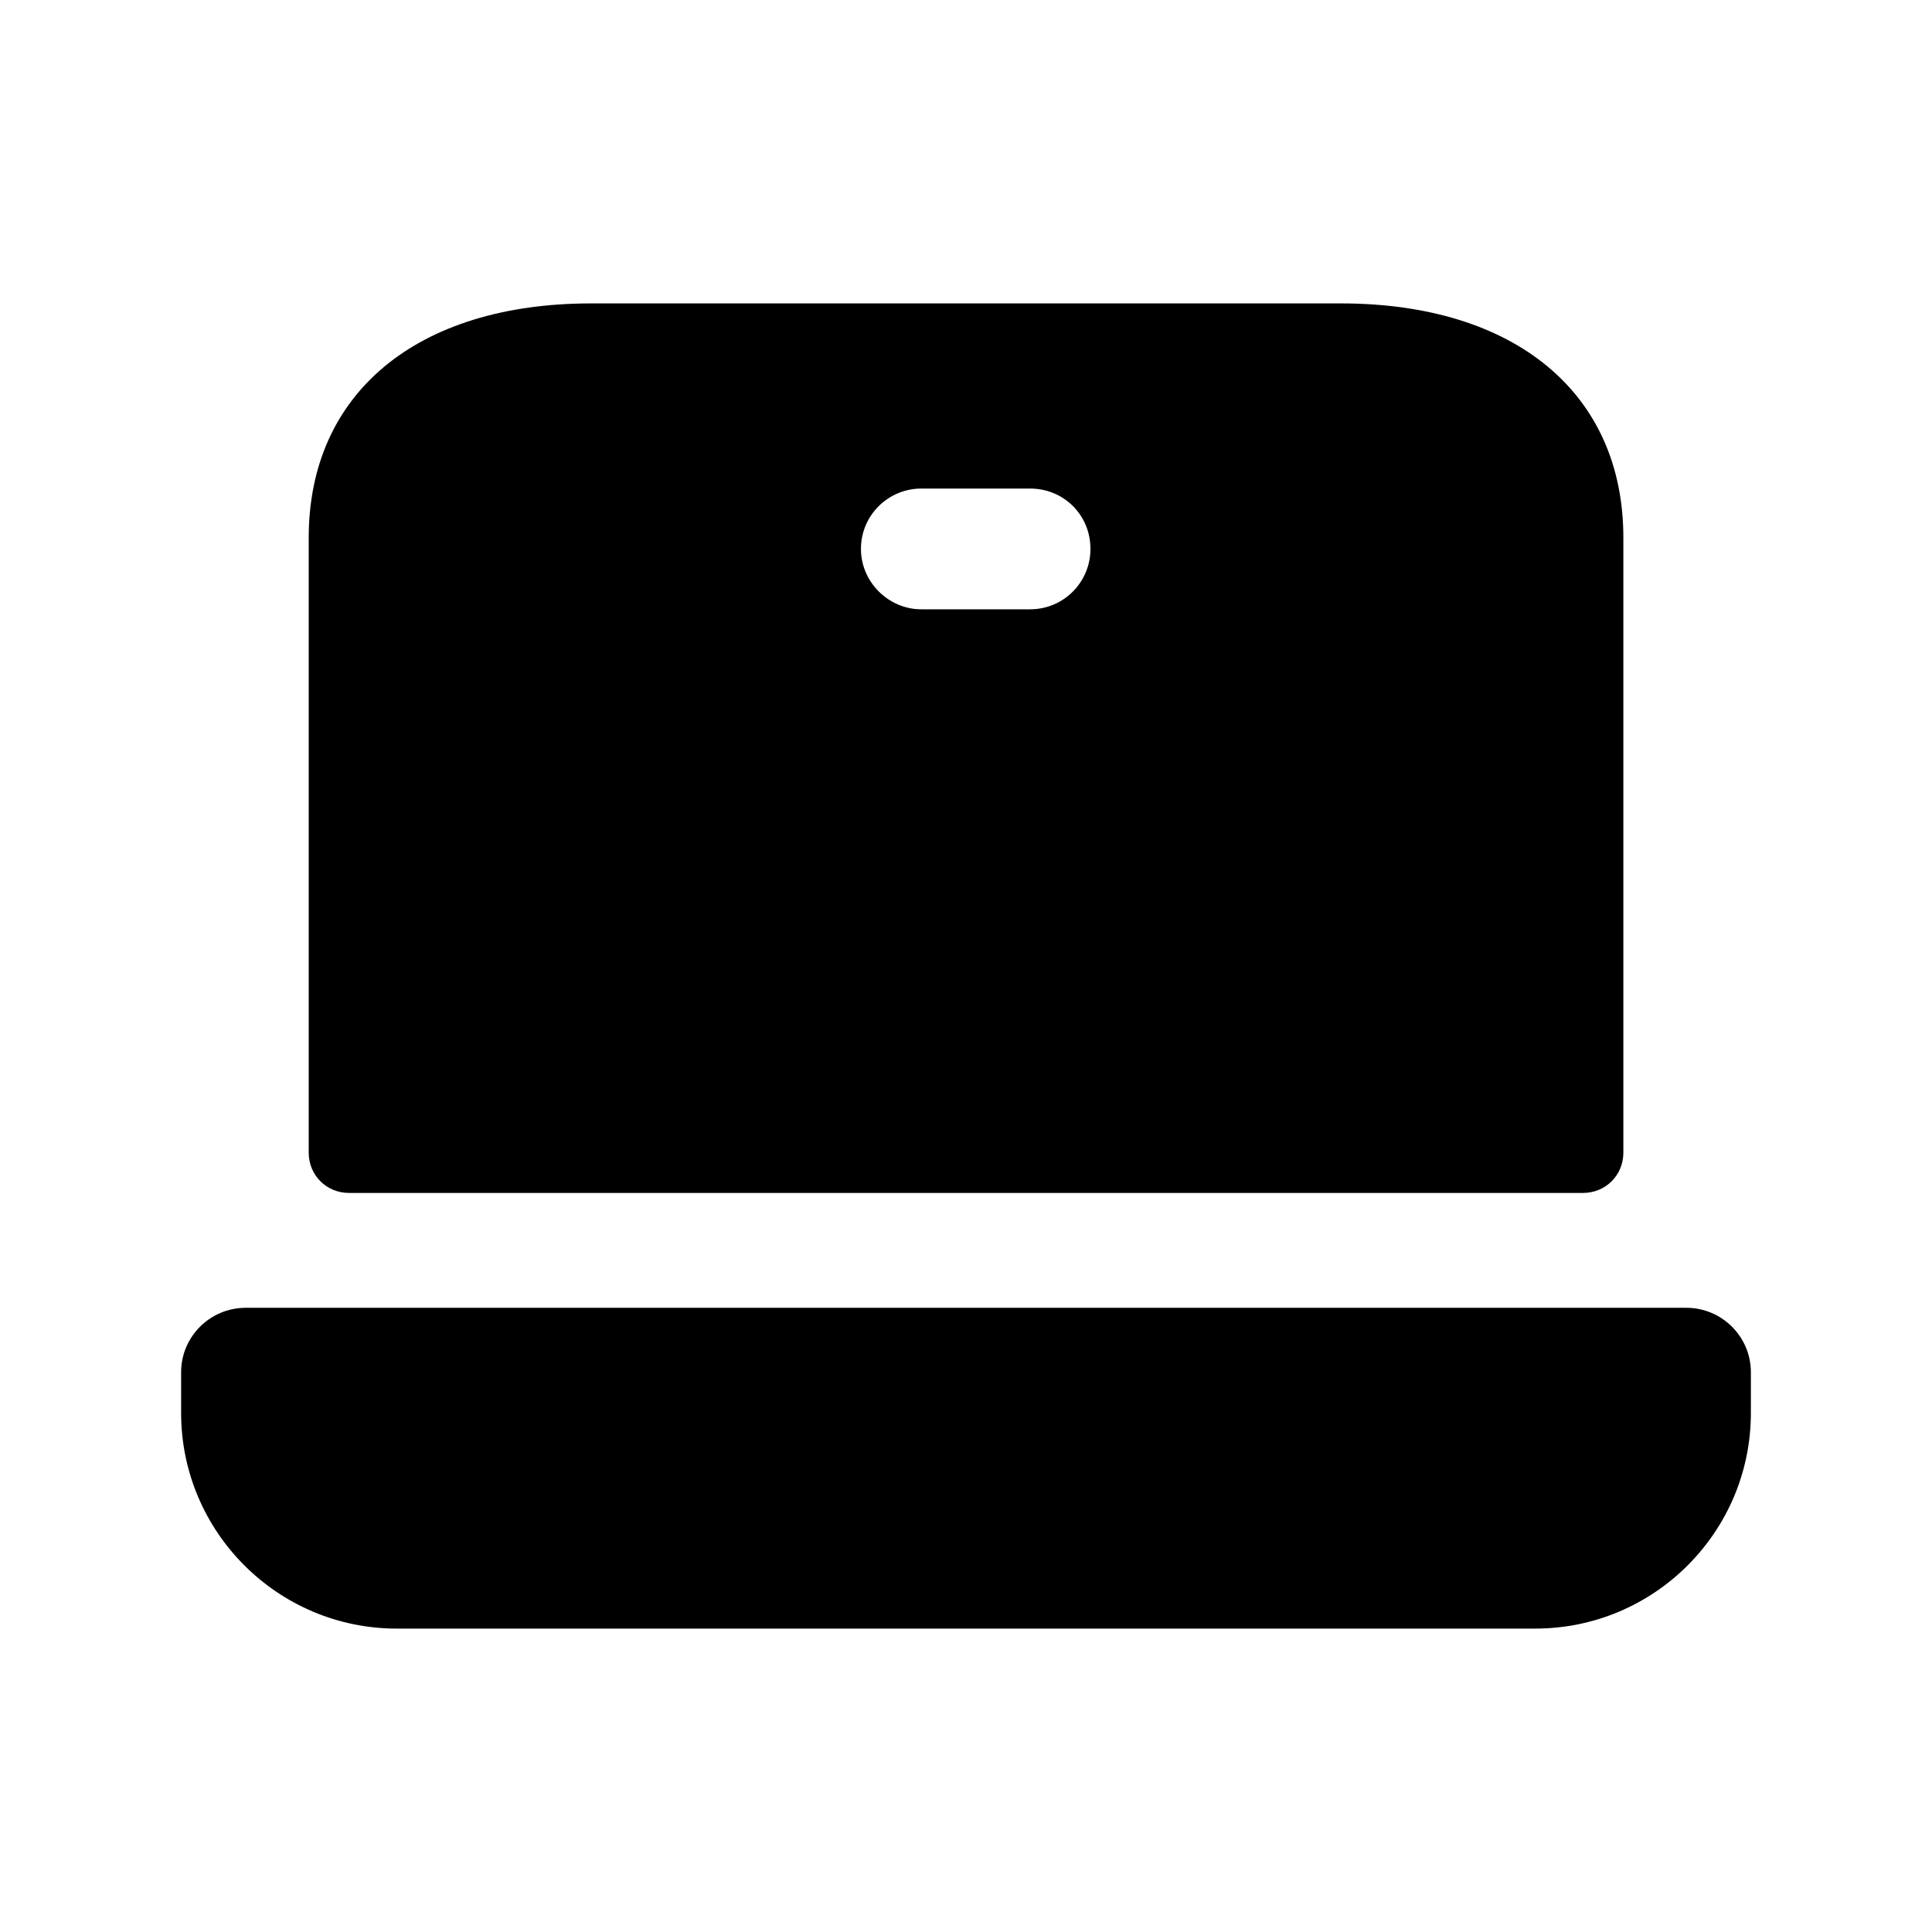 <svg width="24" height="24" viewBox="0 0 24 24" fill="none" xmlns="http://www.w3.org/2000/svg">
<path fill-rule="evenodd" clip-rule="evenodd" d="M20.949 16.246H3.052C2.609 16.246 2.25 16.605 2.25 17.046V17.553C2.25 19.03 3.452 20.231 4.929 20.231H19.071C20.549 20.231 21.75 19.03 21.75 17.553V17.046C21.75 16.605 21.39 16.246 20.949 16.246Z" fill="black"/>
<path fill-rule="evenodd" clip-rule="evenodd" d="M11.445 6.069H12.796C13.216 6.069 13.546 6.399 13.546 6.819C13.546 7.229 13.216 7.569 12.796 7.569H11.445C11.036 7.569 10.695 7.229 10.695 6.819C10.695 6.399 11.036 6.069 11.445 6.069ZM4.335 14.819H19.666C19.945 14.819 20.166 14.599 20.166 14.319V6.679C20.166 4.889 18.826 3.769 16.655 3.769H7.345C5.175 3.769 3.835 4.889 3.835 6.679V14.319C3.835 14.599 4.055 14.819 4.335 14.819Z" fill="black"/>
</svg>